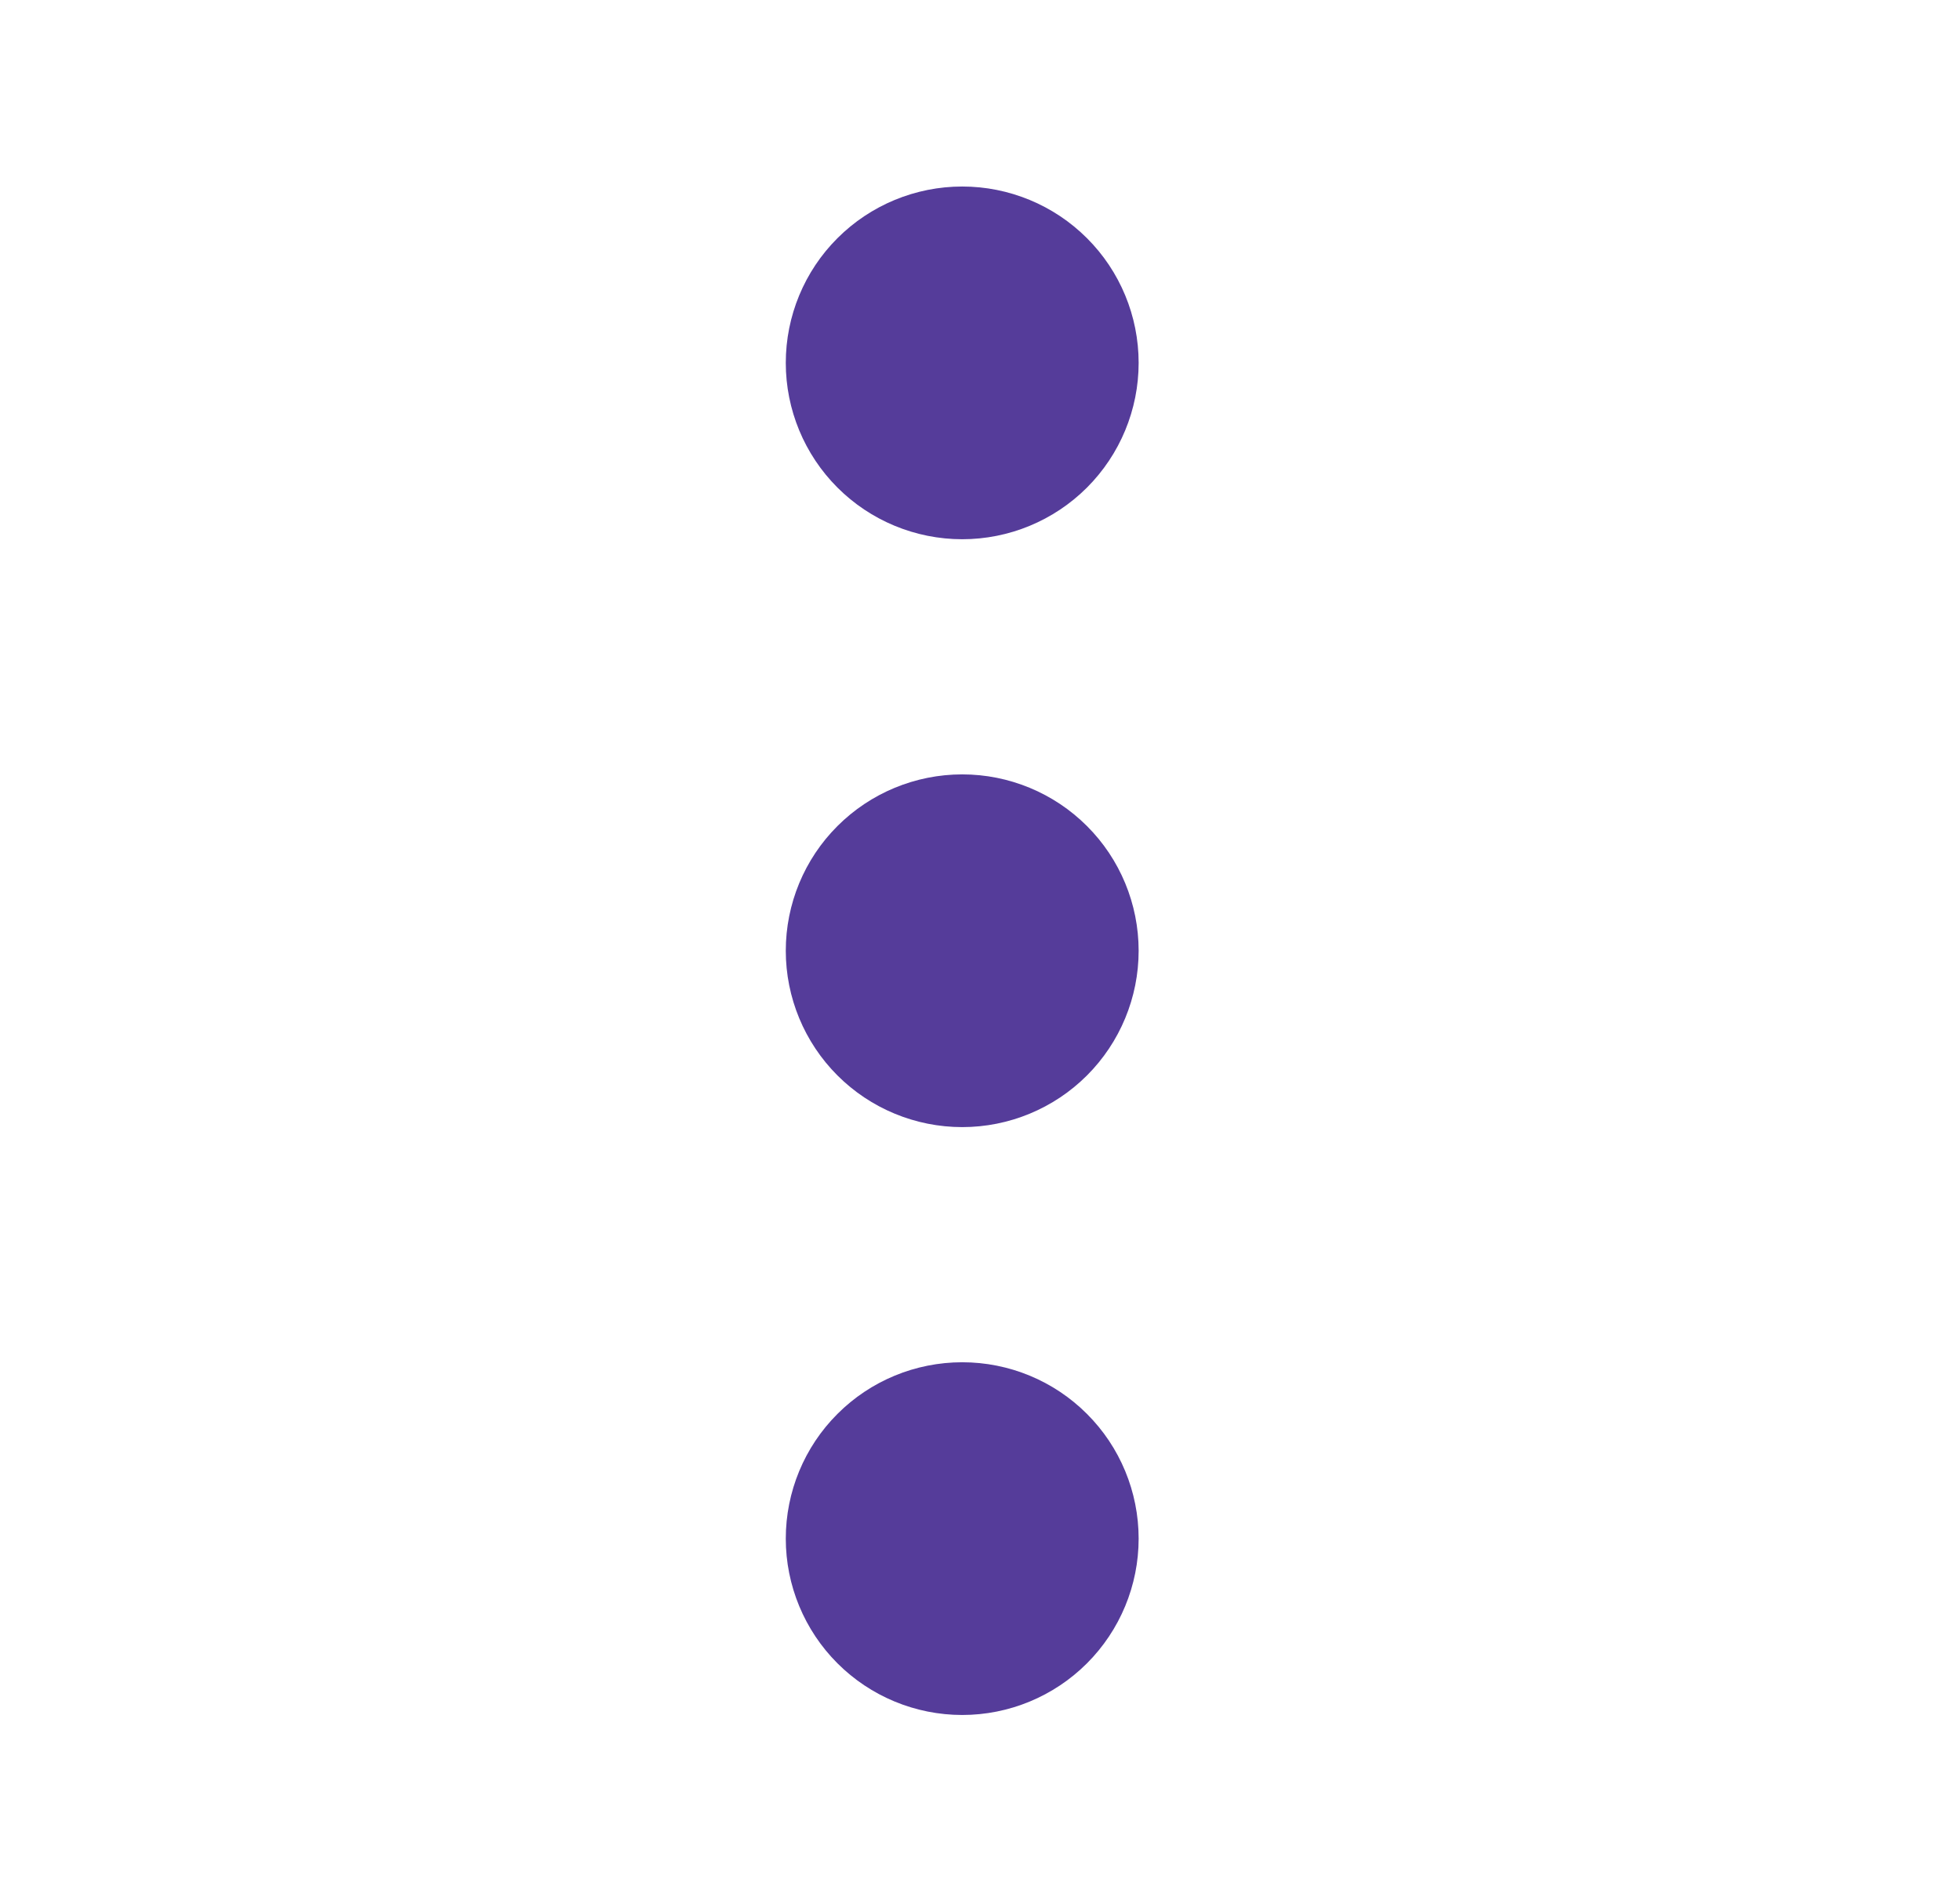 <svg width="33" height="32" viewBox="0 0 33 32" fill="none" xmlns="http://www.w3.org/2000/svg">
<path d="M19.171 25.911C19.171 26.698 18.858 27.454 18.301 28.011C17.744 28.568 16.988 28.881 16.201 28.881C15.413 28.881 14.657 28.568 14.1 28.011C13.543 27.454 13.23 26.698 13.23 25.911C13.23 25.123 13.543 24.367 14.1 23.811C14.657 23.253 15.413 22.941 16.201 22.941C16.988 22.941 17.744 23.253 18.301 23.811C18.858 24.367 19.171 25.123 19.171 25.911ZM19.171 16.011C19.171 16.798 18.858 17.554 18.301 18.111C17.744 18.668 16.988 18.981 16.201 18.981C15.413 18.981 14.657 18.668 14.1 18.111C13.543 17.554 13.23 16.798 13.23 16.011C13.23 15.223 13.543 14.467 14.1 13.911C14.657 13.354 15.413 13.041 16.201 13.041C16.988 13.041 17.744 13.354 18.301 13.911C18.858 14.467 19.171 15.223 19.171 16.011ZM19.171 6.111C19.171 6.898 18.858 7.654 18.301 8.211C17.744 8.768 16.988 9.081 16.201 9.081C15.413 9.081 14.657 8.768 14.1 8.211C13.543 7.654 13.23 6.898 13.23 6.111C13.23 5.323 13.543 4.567 14.1 4.011C14.657 3.454 15.413 3.141 16.201 3.141C16.988 3.141 17.744 3.454 18.301 4.011C18.858 4.567 19.171 5.323 19.171 6.111Z" fill="#553C9A"/>
</svg>
